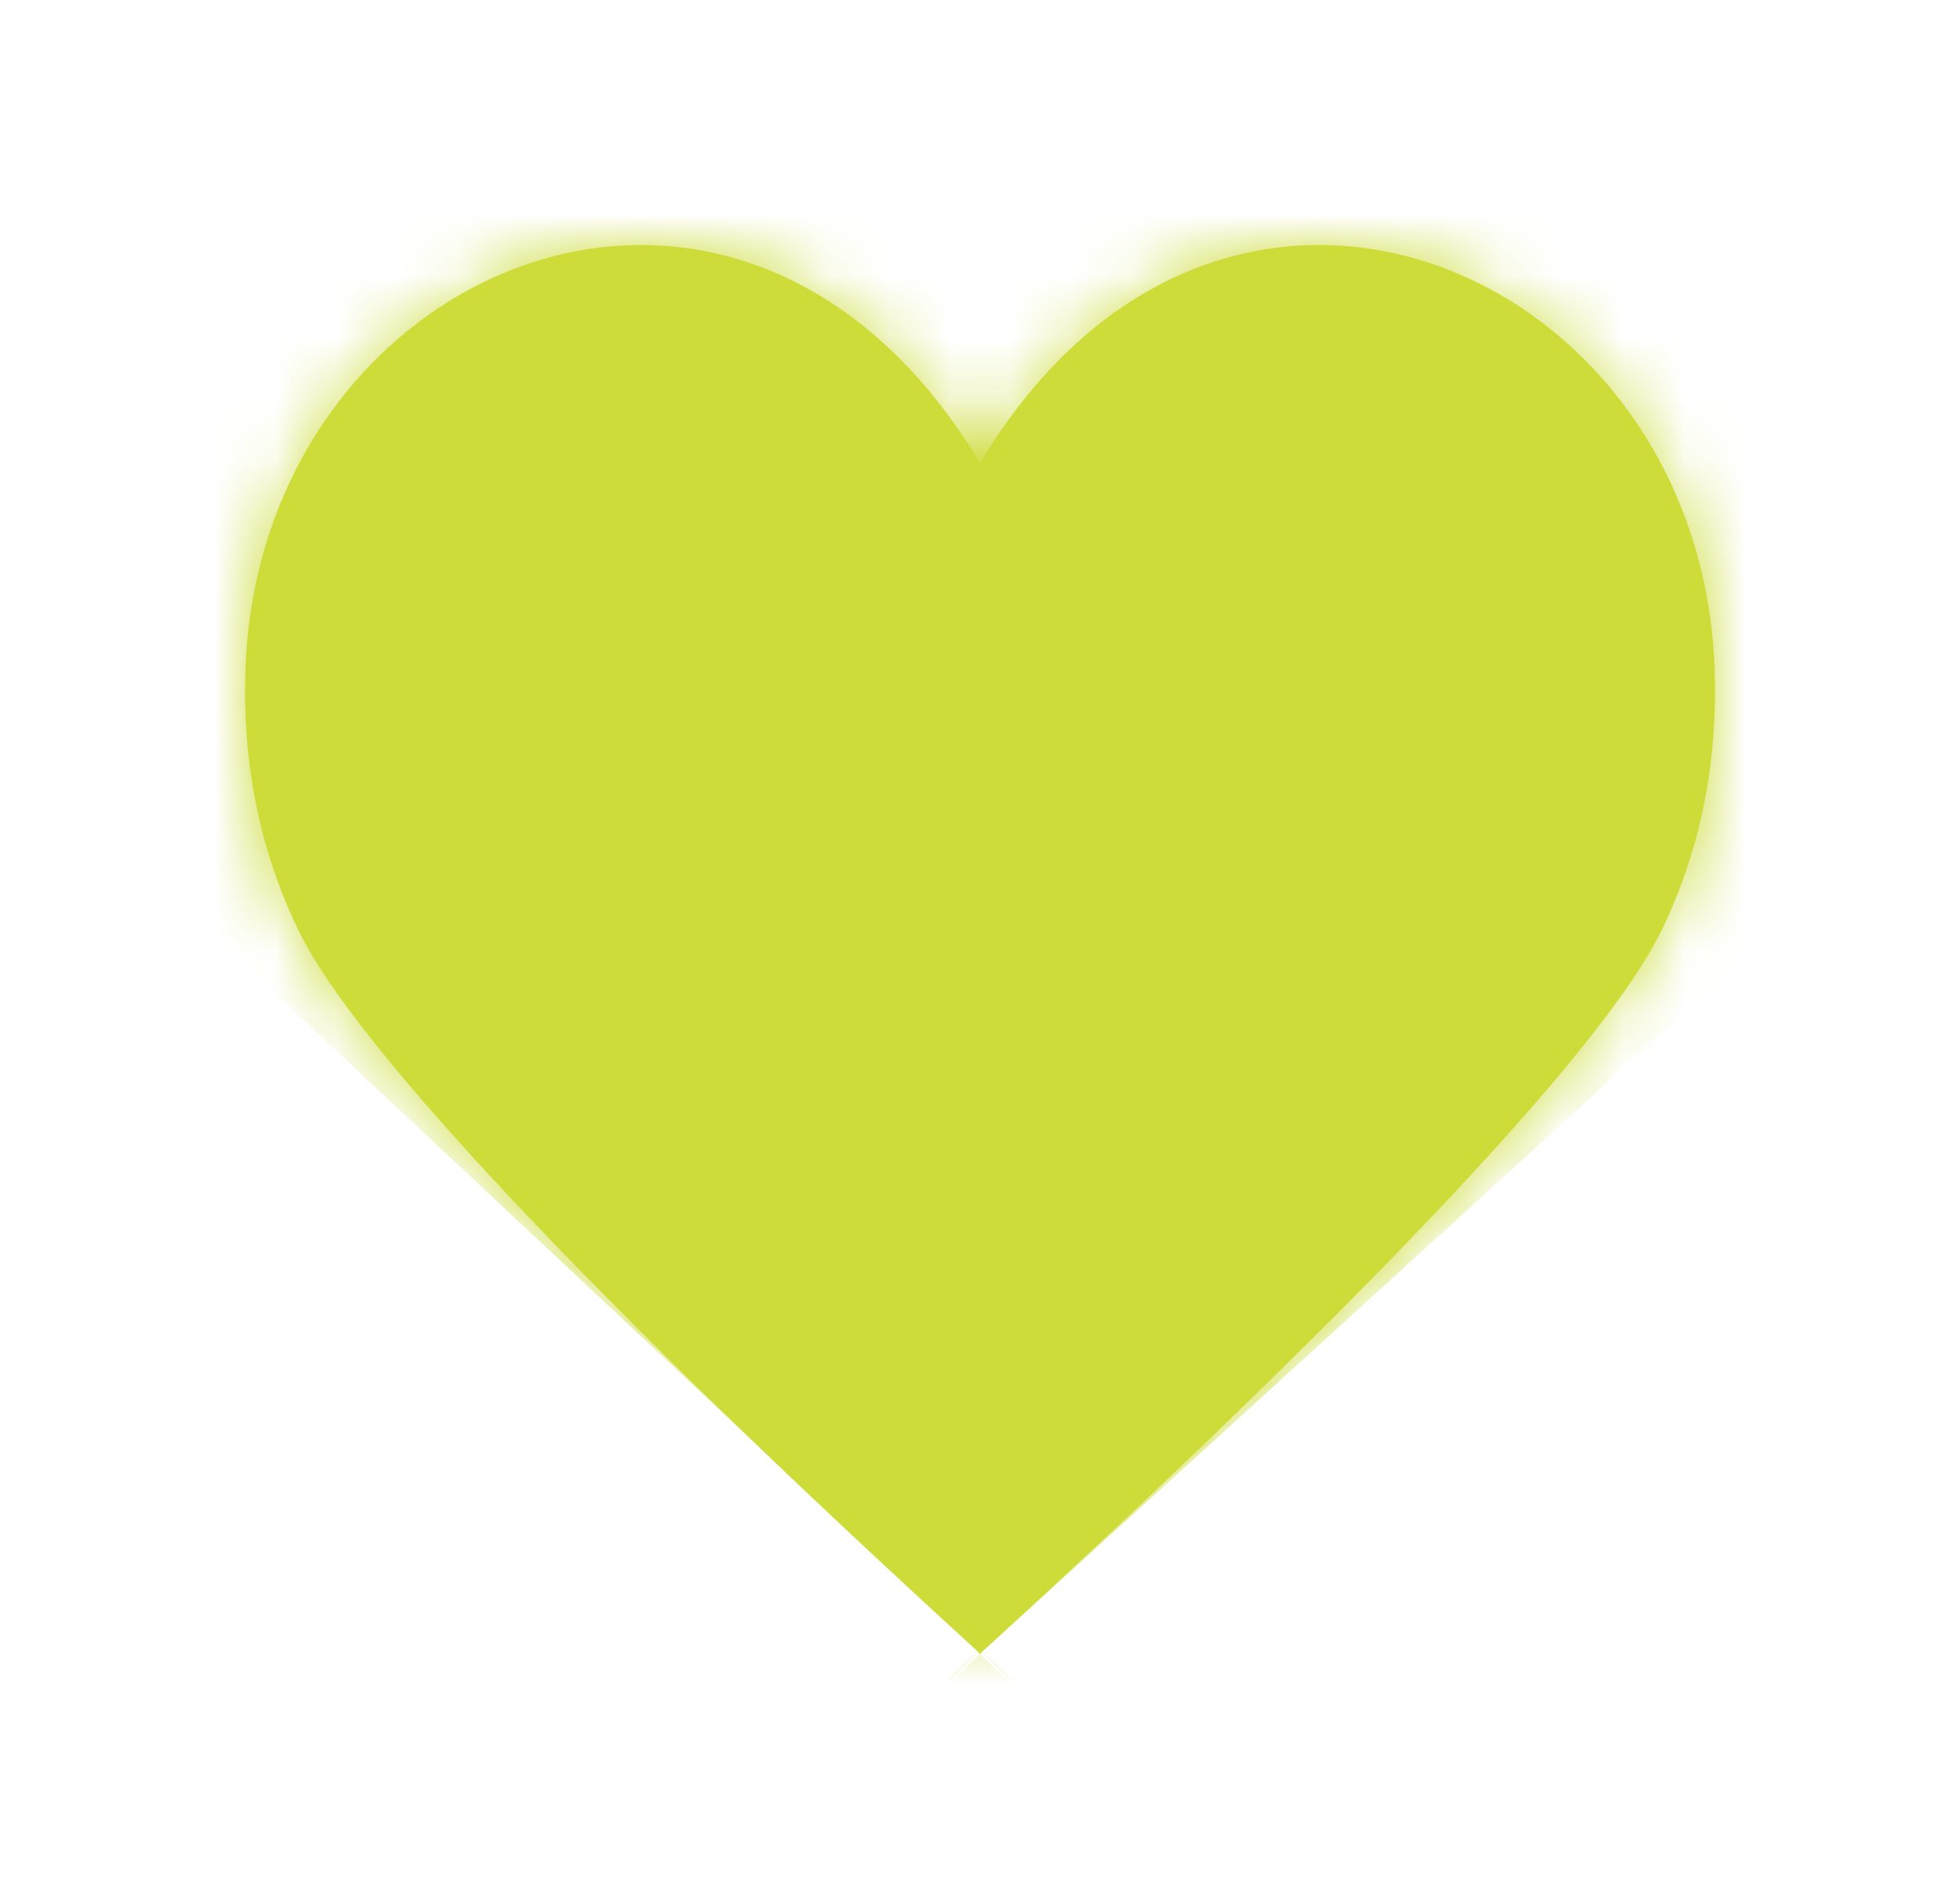 <svg width="32" height="31" viewBox="0 0 32 31" fill="none" xmlns="http://www.w3.org/2000/svg">
<g filter="url(#filter0_d_578_8)">
<mask id="path-1-inside-1_578_8" fill="white">
<path d="M27.996 6.974C27.926 4.539 26.813 2.537 25.239 1.314C23.214 -0.262 20.423 -0.551 18.102 1.168C17.337 1.737 16.62 2.525 16 3.56C15.38 2.525 14.665 1.737 13.898 1.169C11.578 -0.551 8.787 -0.262 6.761 1.315C5.186 2.538 4.074 4.54 4.005 6.975C3.966 8.268 4.163 9.711 4.864 11.171C5.966 13.463 11.142 18.558 15.96 22.958L15.998 23L16 22.998L16.002 23L16.042 22.958C20.858 18.559 26.033 13.464 27.136 11.171C27.839 9.711 28.033 8.267 27.996 6.974Z"/>
</mask>
<path d="M27.996 6.974C27.926 4.539 26.813 2.537 25.239 1.314C23.214 -0.262 20.423 -0.551 18.102 1.168C17.337 1.737 16.62 2.525 16 3.56C15.38 2.525 14.665 1.737 13.898 1.169C11.578 -0.551 8.787 -0.262 6.761 1.315C5.186 2.538 4.074 4.54 4.005 6.975C3.966 8.268 4.163 9.711 4.864 11.171C5.966 13.463 11.142 18.558 15.96 22.958L15.998 23L16 22.998L16.002 23L16.042 22.958C20.858 18.559 26.033 13.464 27.136 11.171C27.839 9.711 28.033 8.267 27.996 6.974Z" fill="#CDDC39"/>
<path d="M27.996 6.974L-81.959 10.126L-81.959 10.128L27.996 6.974ZM25.239 1.314L-42.316 88.126L-42.292 88.144L-42.269 88.162L25.239 1.314ZM18.102 1.168L-47.379 -87.219L-47.452 -87.164L-47.526 -87.11L18.102 1.168ZM16 3.56L-78.378 60.065L16 217.7L110.378 60.065L16 3.56ZM13.898 1.169L-51.61 89.536L-51.599 89.544L-51.588 89.552L13.898 1.169ZM6.761 1.315L74.24 88.186L74.281 88.154L74.323 88.121L6.761 1.315ZM4.005 6.975L113.957 10.221L113.958 10.175L113.959 10.127L4.005 6.975ZM4.864 11.171L-94.283 58.814L-94.278 58.825L-94.273 58.835L4.864 11.171ZM15.96 22.958L97.29 -51.106L93.882 -54.848L90.144 -58.262L15.96 22.958ZM15.998 23L-65.332 97.064L12.736 182.791L94.238 100.321L15.998 23ZM16 22.998L94.222 -54.342L15.981 -133.475L-62.24 -54.323L16 22.998ZM16.002 23L-62.219 100.339L18.145 181.621L96.285 98.198L16.002 23ZM16.042 22.958L-58.142 -58.263L-61.309 -55.37L-64.241 -52.24L16.042 22.958ZM27.136 11.171L-71.982 -36.533L-71.987 -36.523L-71.991 -36.513L27.136 11.171ZM137.95 3.821C136.947 -31.177 120.473 -63.983 92.747 -85.535L-42.269 88.162C-66.847 69.058 -81.095 40.255 -81.959 10.126L137.95 3.821ZM92.794 -85.498C56.539 -113.711 -0.762 -121.755 -47.379 -87.219L83.583 89.555C41.607 120.653 -10.11 113.187 -42.316 88.126L92.794 -85.498ZM-47.526 -87.11C-61.057 -77.05 -71.153 -65.011 -78.378 -52.945L110.378 60.065C104.393 70.062 95.73 80.525 83.731 89.446L-47.526 -87.11ZM110.378 -52.945C103.19 -64.951 93.073 -77.071 79.384 -87.214L-51.588 89.552C-63.744 80.546 -72.429 70.001 -78.378 60.065L110.378 -52.945ZM79.406 -87.198C32.769 -121.771 -24.553 -113.704 -60.8 -85.492L74.323 88.121C42.127 113.18 -9.614 120.669 -51.61 89.536L79.406 -87.198ZM-60.718 -85.556C-88.498 -63.978 -104.948 -31.143 -105.95 3.822L113.959 10.127C113.096 40.223 98.87 69.054 74.24 88.186L-60.718 -85.556ZM-105.948 3.728C-106.392 18.788 -104.101 38.383 -94.283 58.814L104.011 -36.472C112.426 -18.96 114.325 -2.252 113.957 10.221L-105.948 3.728ZM-94.273 58.835C-87.99 71.902 -80.366 81.056 -78.522 83.294C-75.322 87.18 -72.291 90.422 -70.182 92.611C-65.877 97.076 -61.488 101.198 -58.225 104.178L90.144 -58.262C88.59 -59.682 87.983 -60.308 88.219 -60.063C88.295 -59.984 89.524 -58.721 91.293 -56.573C92.202 -55.469 93.784 -53.491 95.652 -50.816C97.277 -48.488 100.642 -43.48 104.001 -36.493L-94.273 58.835ZM-65.37 97.022L-65.332 97.064L97.328 -51.064L97.29 -51.106L-65.37 97.022ZM94.238 100.321L94.24 100.318L-62.24 -54.323L-62.242 -54.321L94.238 100.321ZM-62.222 100.337L-62.219 100.339L94.224 -54.339L94.222 -54.342L-62.222 100.337ZM96.285 98.198L96.324 98.156L-64.241 -52.24L-64.28 -52.198L96.285 98.198ZM90.225 104.179C93.491 101.195 97.882 97.073 102.187 92.606C104.297 90.416 107.327 87.175 110.526 83.29C112.372 81.049 119.986 71.905 126.263 58.855L-71.991 -36.513C-68.636 -43.489 -65.276 -48.489 -63.652 -50.815C-61.786 -53.488 -60.205 -55.465 -59.297 -56.568C-57.529 -58.714 -56.301 -59.977 -56.224 -60.057C-55.986 -60.303 -56.592 -59.678 -58.142 -58.263L90.225 104.179ZM126.254 58.875C136.15 38.314 138.377 18.677 137.95 3.82L-81.959 10.128C-82.311 -2.143 -80.472 -18.891 -71.982 -36.533L126.254 58.875Z" fill="#CDDC39" mask="url(#path-1-inside-1_578_8)"/>
</g>
<defs>
<filter id="filter0_d_578_8" x="0" y="0" width="32" height="31" filterUnits="userSpaceOnUse" color-interpolation-filters="sRGB">
<feFlood flood-opacity="0" result="BackgroundImageFix"/>
<feColorMatrix in="SourceAlpha" type="matrix" values="0 0 0 0 0 0 0 0 0 0 0 0 0 0 0 0 0 0 127 0" result="hardAlpha"/>
<feOffset dy="4"/>
<feGaussianBlur stdDeviation="2"/>
<feComposite in2="hardAlpha" operator="out"/>
<feColorMatrix type="matrix" values="0 0 0 0 0 0 0 0 0 0 0 0 0 0 0 0 0 0 0.25 0"/>
<feBlend mode="normal" in2="BackgroundImageFix" result="effect1_dropShadow_578_8"/>
<feBlend mode="normal" in="SourceGraphic" in2="effect1_dropShadow_578_8" result="shape"/>
</filter>
</defs>
</svg>
